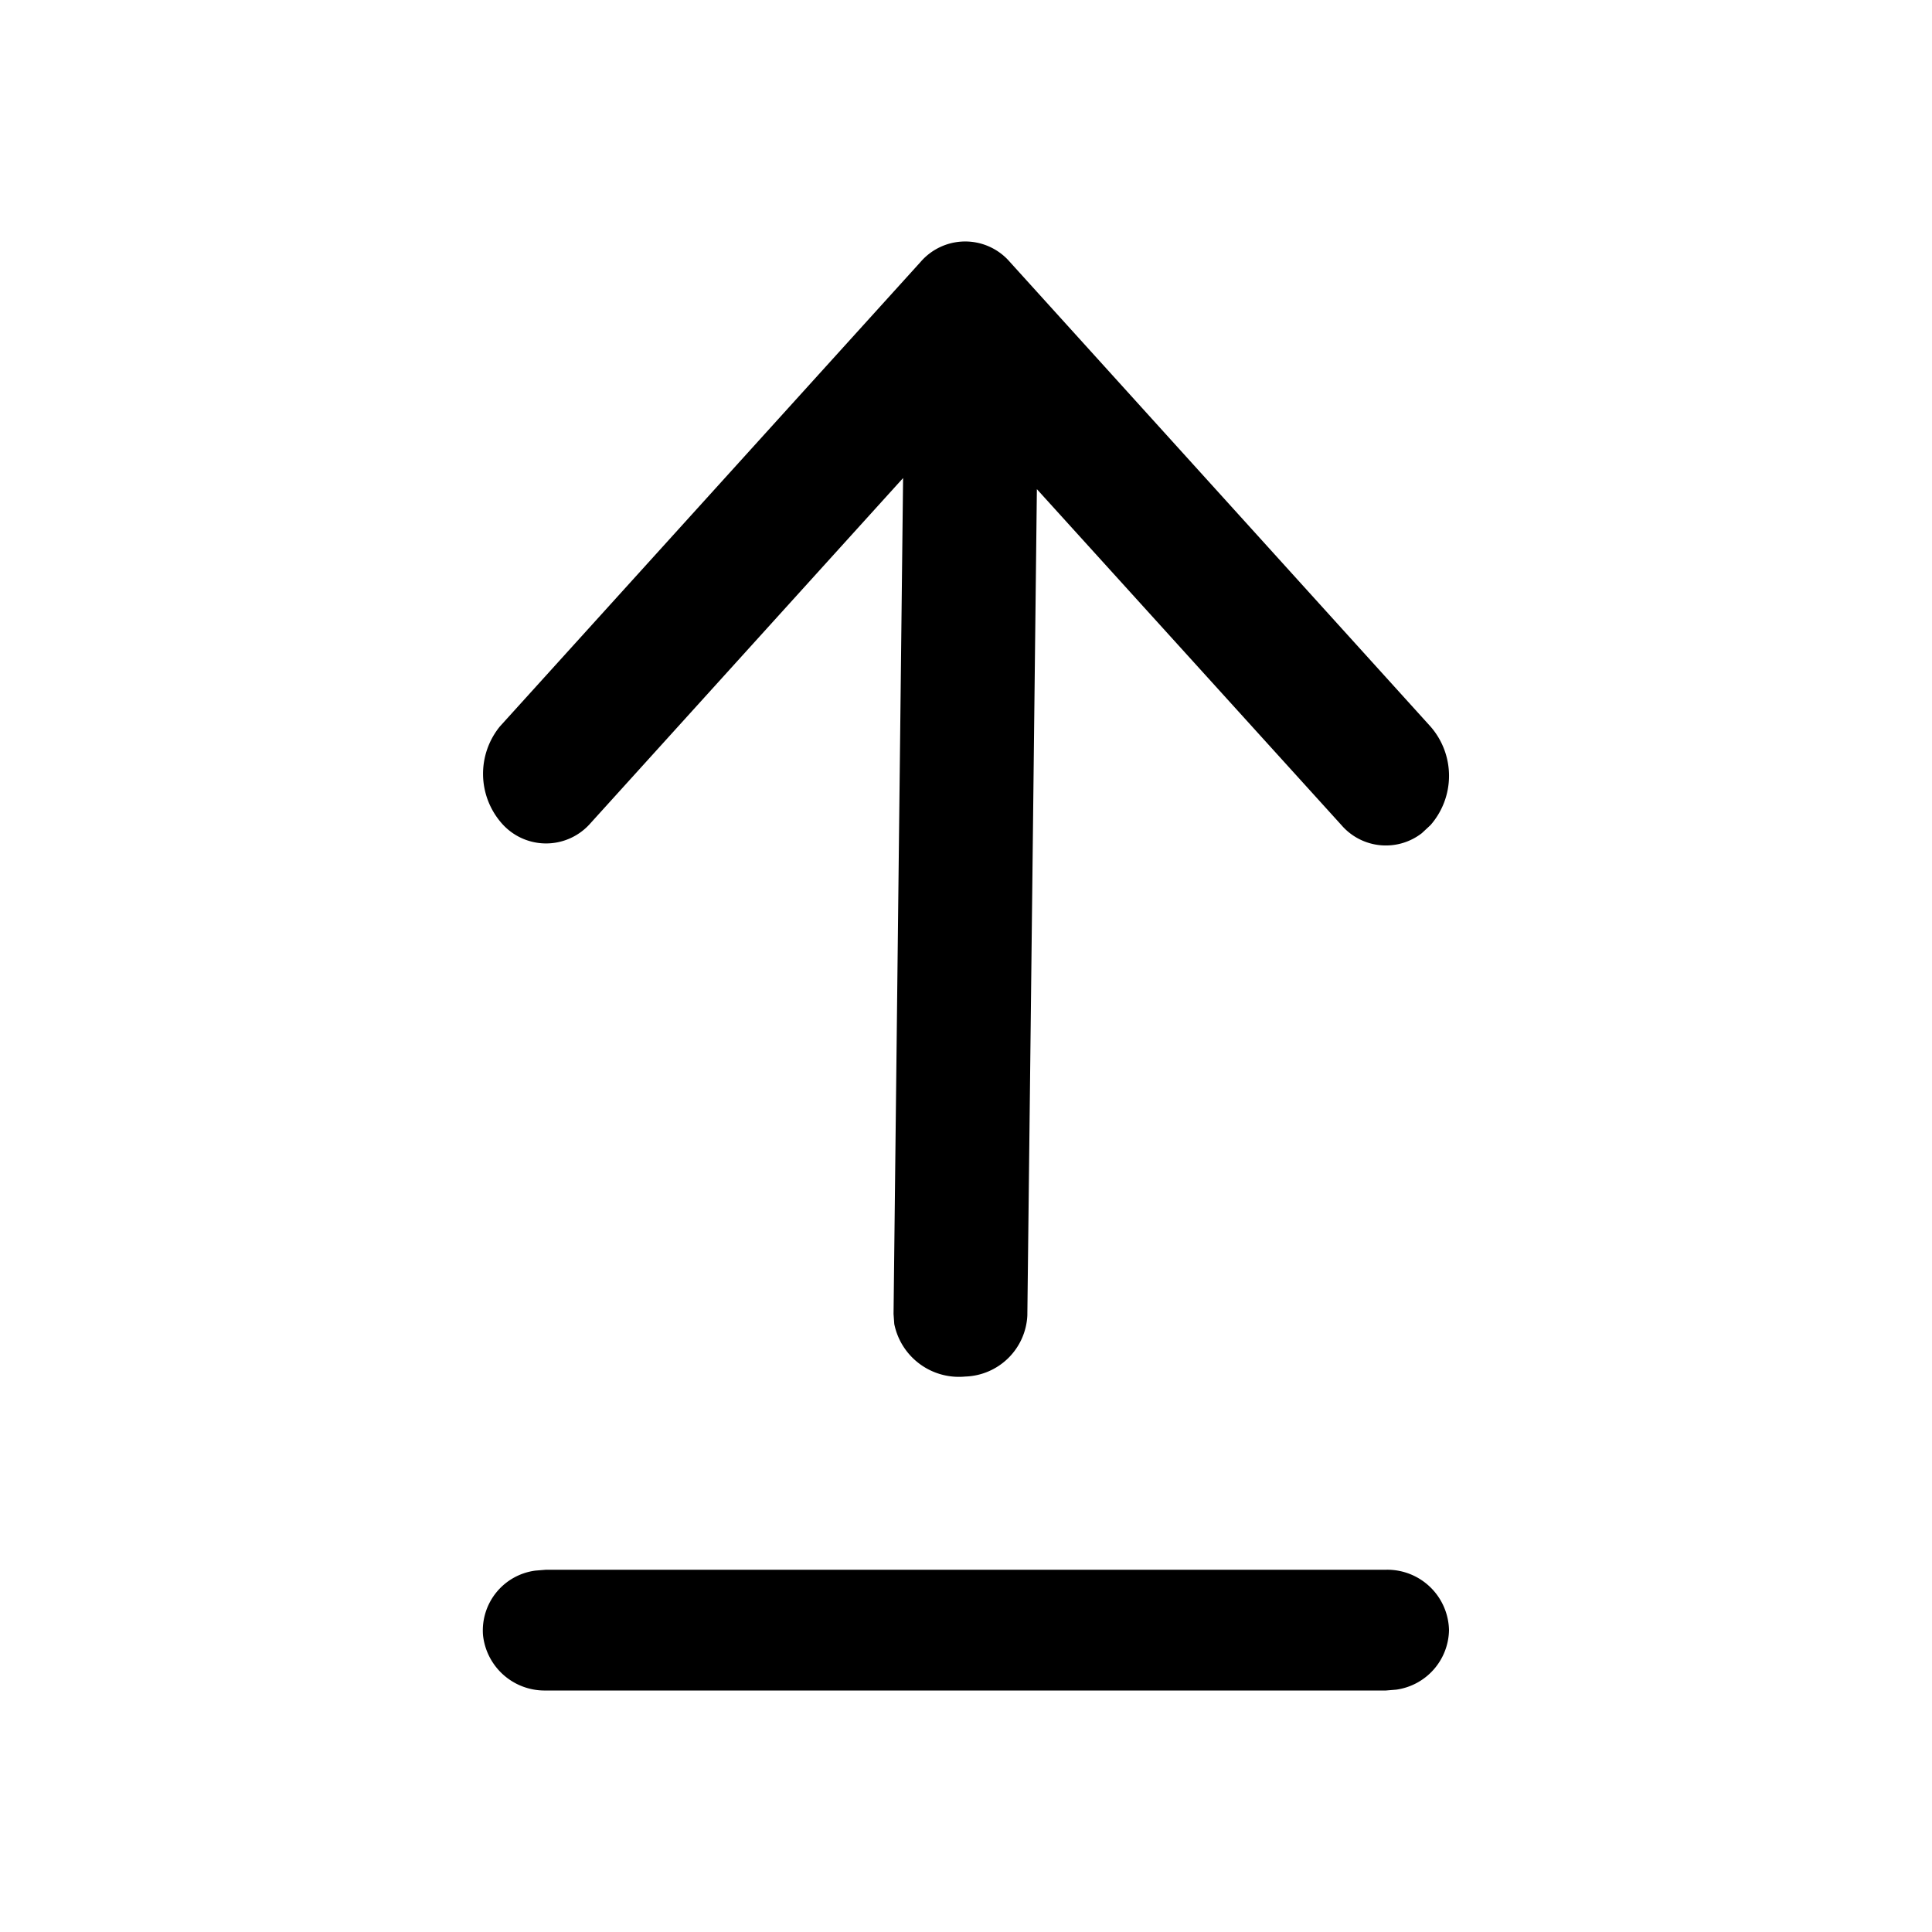 <svg xmlns="http://www.w3.org/2000/svg" width="16" height="16" viewBox="0 0 16 16">
    <g transform="translate(-1570 -154)">
        <rect class="a" width="16" height="16" fill="none" transform="translate(1570 154)"/>
        <g transform="translate(1570 154)">
            <g transform="translate(-327 -112)">
                <g transform="translate(327 128)">
                    <path class="b"
                          fill="currentColor"
                          d="M7.993-4.6a.532.532,0,0,0,.515-.505l.079-6.844,2.522,2.782a.486.486,0,0,0,.666.067l.072-.067a.62.62,0,0,0,0-.816L8.363-13.831a.488.488,0,0,0-.739,0L4.14-9.984a.621.621,0,0,0,.013.8.488.488,0,0,0,.726.014l2.6-2.871L7.4-5.118l.006.083A.546.546,0,0,0,7.993-4.6ZM12-2.5a.507.507,0,0,1-.437.493L11.478-2H4.521A.513.513,0,0,1,4-2.459a.5.5,0,0,1,.435-.534L4.521-3h6.957A.511.511,0,0,1,12-2.5Z"/>
                </g>
            </g>
        </g>
    </g>
</svg>
